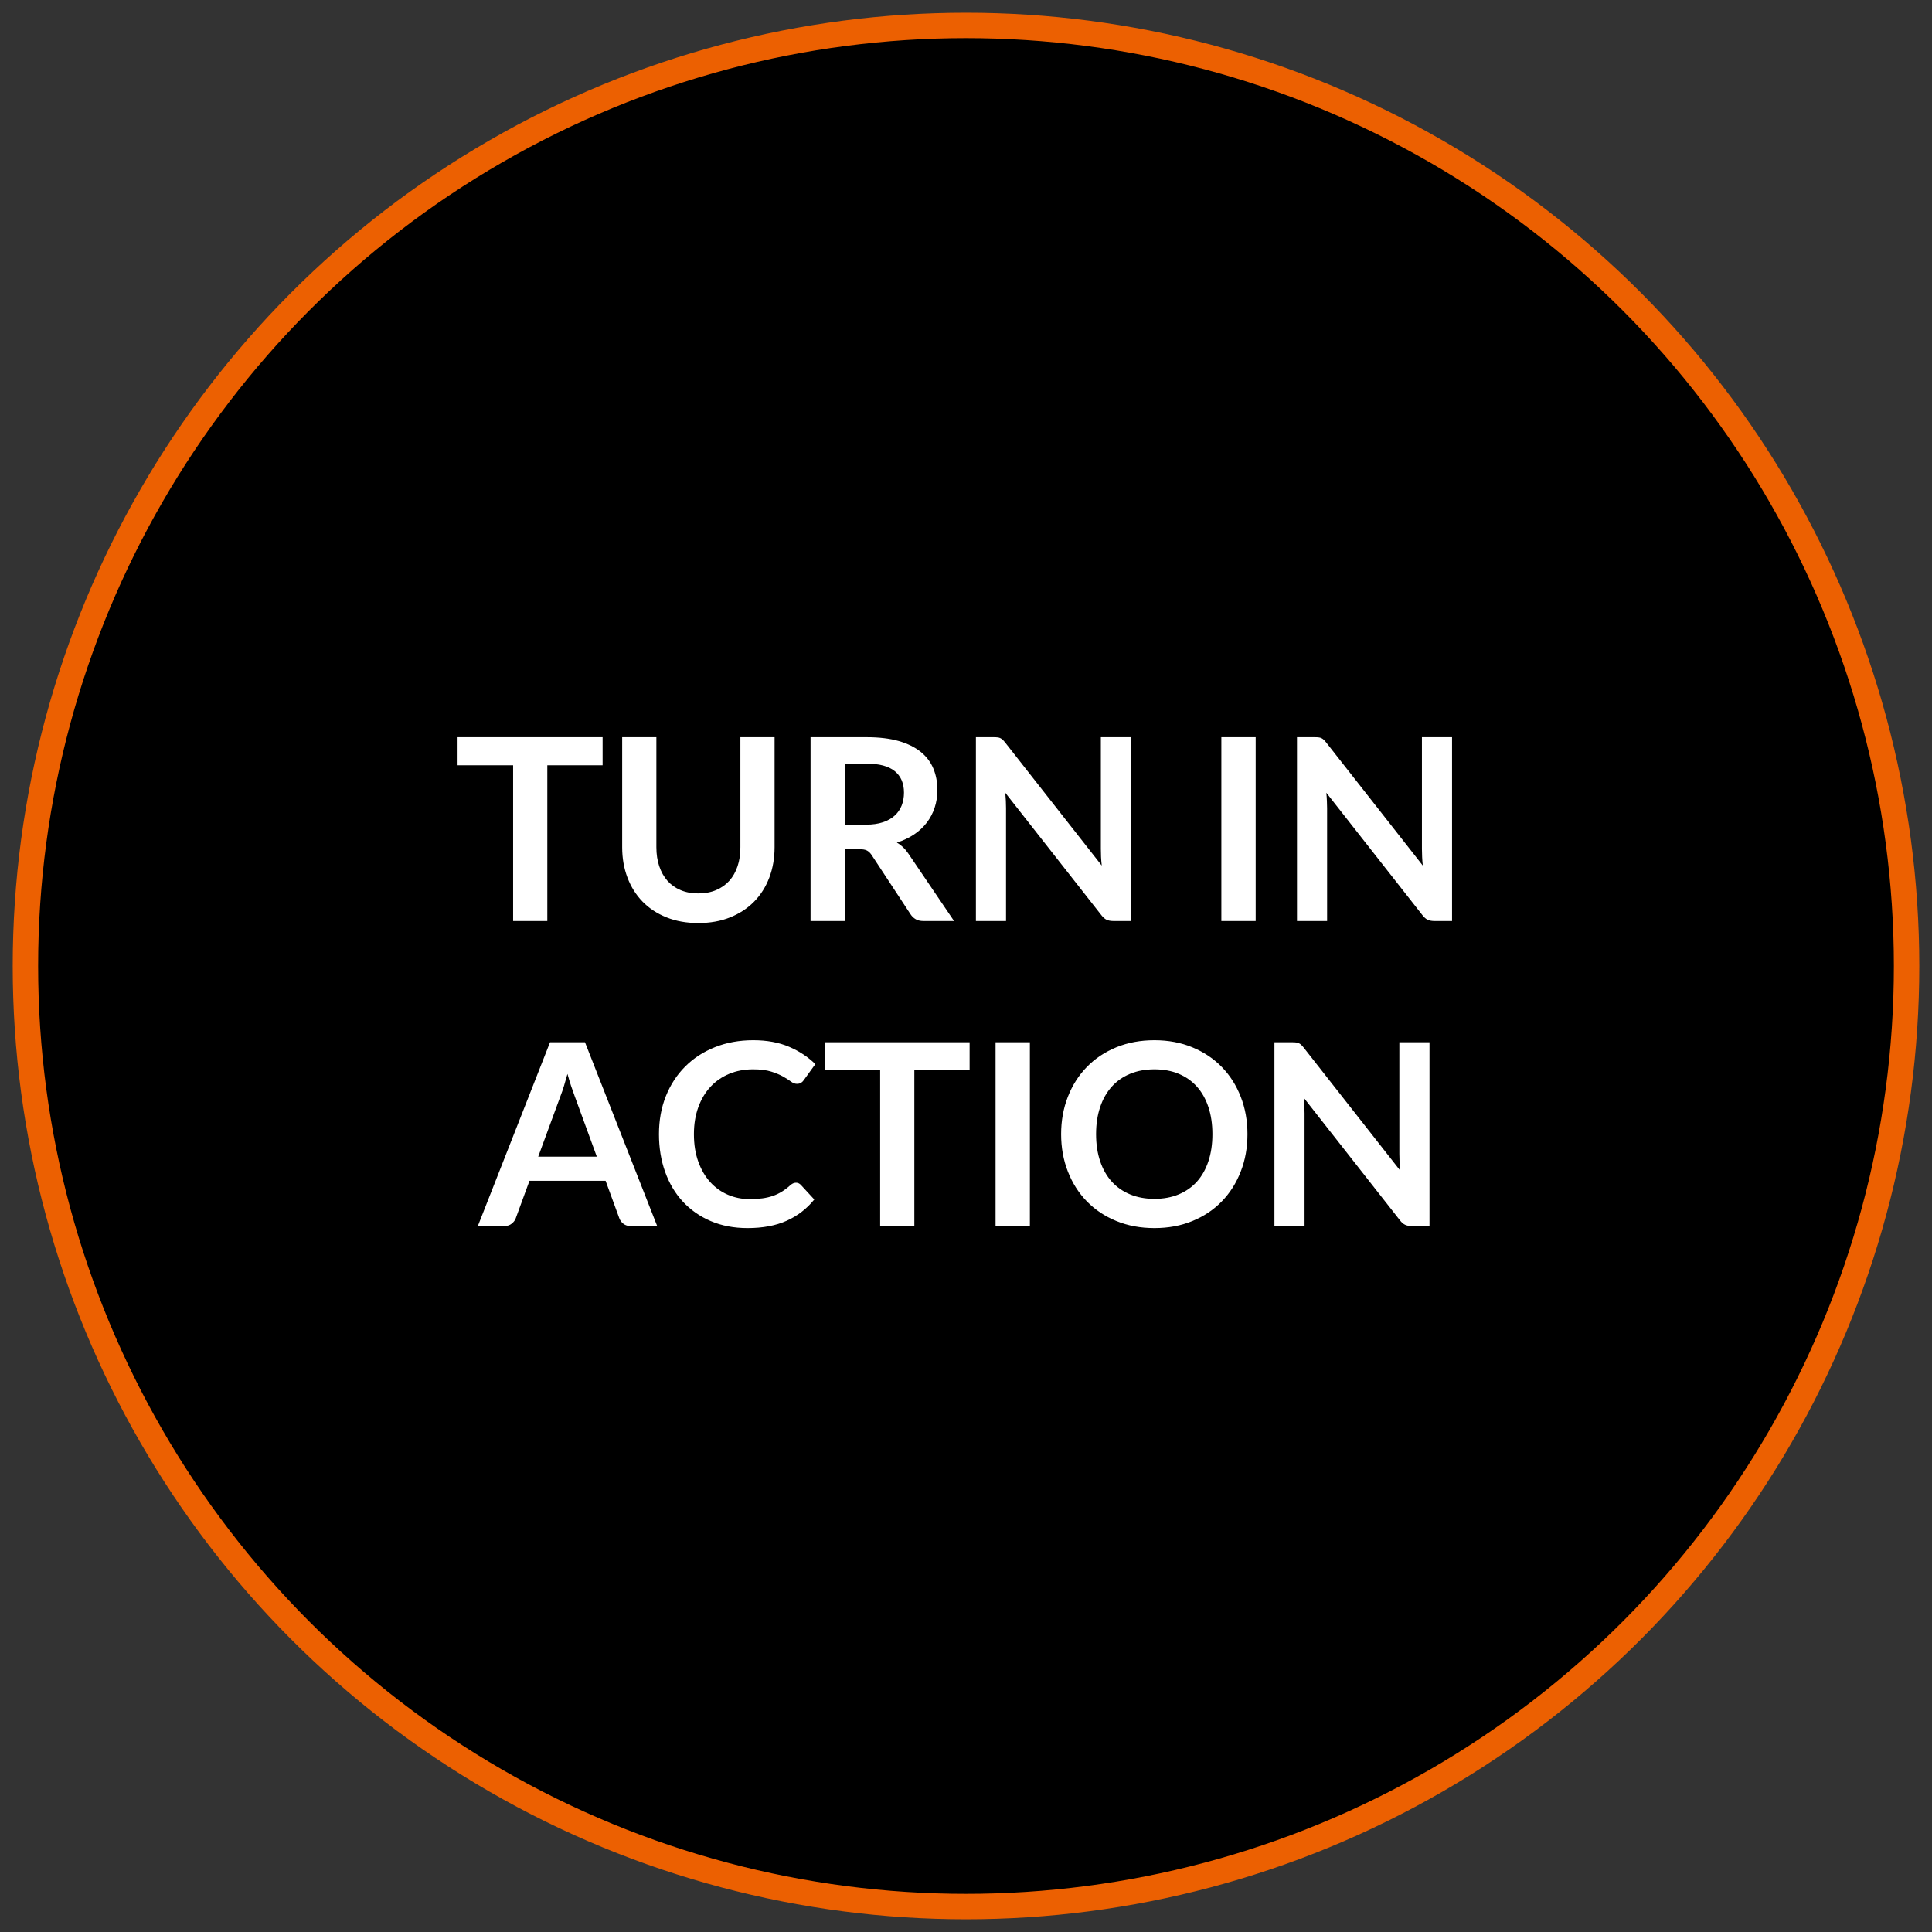 <?xml version="1.0" encoding="UTF-8" standalone="no"?>
<svg width="76px" height="76px" viewBox="0 0 76 76" version="1.1" xmlns="http://www.w3.org/2000/svg" xmlns:xlink="http://www.w3.org/1999/xlink">
    <rect x="0" y="0" width="76" height="76" fill="#333333" stroke="none"/>
    <!-- Generator: Sketch 50 (54983) - http://www.bohemiancoding.com/sketch -->
    <title>Group 4</title>
    <desc>Created with Sketch.</desc>
    <defs></defs>
    <g id="Page-1" stroke="none" stroke-width="1" fill="none" fill-rule="evenodd">
        <g id="Group-4" transform="translate(1, 1)">
            <circle id="Oval-Copy-2" stroke="#EC6001" fill="#000000" cx="37" cy="37" r="37"></circle>
            <path d="M22.705,28 L22.705,29.105 L20.53,29.105 L20.53,35.23 L19.185,35.23 L19.185,29.105 L17,29.105 L17,28 L22.705,28 Z M26.47,34.145 C26.73,34.145 26.962,34.102 27.168,34.015 C27.373,33.928 27.546,33.807 27.688,33.65 C27.829,33.493 27.937,33.303 28.012,33.08 C28.088,32.857 28.125,32.607 28.125,32.33 L28.125,28 L29.47,28 L29.47,32.33 C29.47,32.76 29.401,33.157 29.262,33.523 C29.124,33.888 28.925,34.202 28.665,34.468 C28.405,34.733 28.09,34.939 27.72,35.087 C27.35,35.236 26.933,35.31 26.47,35.31 C26.007,35.31 25.59,35.236 25.22,35.087 C24.85,34.939 24.536,34.733 24.277,34.468 C24.019,34.202 23.821,33.888 23.683,33.523 C23.544,33.157 23.475,32.76 23.475,32.33 L23.475,28 L24.82,28 L24.82,32.325 C24.82,32.602 24.857,32.852 24.933,33.075 C25.008,33.298 25.115,33.489 25.255,33.648 C25.395,33.806 25.567,33.928 25.773,34.015 C25.978,34.102 26.21,34.145 26.47,34.145 Z M32.23,32.405 L32.23,35.23 L30.885,35.23 L30.885,28 L33.09,28 C33.583,28 34.006,28.051 34.358,28.152 C34.709,28.254 34.997,28.397 35.222,28.58 C35.448,28.763 35.612,28.982 35.718,29.238 C35.823,29.493 35.875,29.773 35.875,30.08 C35.875,30.323 35.839,30.553 35.767,30.77 C35.696,30.987 35.593,31.183 35.458,31.36 C35.322,31.537 35.156,31.692 34.958,31.825 C34.759,31.958 34.533,32.065 34.28,32.145 C34.45,32.242 34.597,32.38 34.72,32.56 L36.53,35.23 L35.32,35.23 C35.203,35.23 35.104,35.207 35.023,35.16 C34.941,35.113 34.872,35.047 34.815,34.96 L33.295,32.645 C33.238,32.558 33.176,32.497 33.108,32.46 C33.039,32.423 32.938,32.405 32.805,32.405 L32.23,32.405 Z M32.23,31.44 L33.07,31.44 C33.323,31.44 33.544,31.408 33.733,31.345 C33.921,31.282 34.076,31.194 34.197,31.082 C34.319,30.971 34.41,30.838 34.47,30.685 C34.53,30.532 34.56,30.363 34.56,30.18 C34.56,29.813 34.439,29.532 34.197,29.335 C33.956,29.138 33.587,29.04 33.09,29.04 L32.23,29.04 L32.23,31.44 Z M38.095,28 C38.155,28 38.205,28.003 38.245,28.008 C38.285,28.012 38.321,28.022 38.352,28.038 C38.384,28.053 38.415,28.074 38.445,28.102 C38.475,28.131 38.508,28.168 38.545,28.215 L42.34,33.05 C42.327,32.933 42.318,32.819 42.312,32.708 C42.307,32.596 42.305,32.492 42.305,32.395 L42.305,28 L43.49,28 L43.49,35.23 L42.795,35.23 C42.688,35.23 42.6,35.213 42.53,35.18 C42.46,35.147 42.392,35.087 42.325,35 L38.545,30.185 C38.555,30.292 38.562,30.397 38.568,30.503 C38.572,30.608 38.575,30.703 38.575,30.79 L38.575,35.23 L37.39,35.23 L37.39,28 L38.095,28 Z M48.395,35.23 L47.045,35.23 L47.045,28 L48.395,28 L48.395,35.23 Z M50.725,28 C50.785,28 50.835,28.003 50.875,28.008 C50.915,28.012 50.951,28.022 50.983,28.038 C51.014,28.053 51.045,28.074 51.075,28.102 C51.105,28.131 51.138,28.168 51.175,28.215 L54.97,33.05 C54.957,32.933 54.947,32.819 54.943,32.708 C54.938,32.596 54.935,32.492 54.935,32.395 L54.935,28 L56.12,28 L56.12,35.23 L55.425,35.23 C55.318,35.23 55.23,35.213 55.16,35.18 C55.09,35.147 55.022,35.087 54.955,35 L51.175,30.185 C51.185,30.292 51.193,30.397 51.197,30.503 C51.203,30.608 51.205,30.703 51.205,30.79 L51.205,35.23 L50.02,35.23 L50.02,28 L50.725,28 Z M24.852,47.23 L23.812,47.23 C23.696,47.23 23.6,47.201 23.525,47.142 C23.45,47.084 23.396,47.012 23.363,46.925 L22.823,45.45 L19.828,45.45 L19.288,46.925 C19.261,47.002 19.208,47.072 19.13,47.135 C19.052,47.198 18.956,47.23 18.843,47.23 L17.797,47.23 L20.637,40 L22.012,40 L24.852,47.23 Z M20.172,44.5 L22.477,44.5 L21.598,42.095 C21.557,41.988 21.513,41.863 21.465,41.718 C21.417,41.572 21.369,41.415 21.323,41.245 C21.276,41.415 21.23,41.573 21.185,41.72 C21.14,41.867 21.096,41.995 21.052,42.105 L20.172,44.5 Z M30.312,45.525 C30.386,45.525 30.449,45.553 30.503,45.61 L31.032,46.185 C30.739,46.548 30.378,46.827 29.95,47.02 C29.522,47.213 29.008,47.31 28.407,47.31 C27.871,47.31 27.388,47.218 26.96,47.035 C26.532,46.852 26.166,46.597 25.863,46.27 C25.559,45.943 25.327,45.553 25.165,45.1 C25.003,44.647 24.922,44.152 24.922,43.615 C24.922,43.072 25.012,42.574 25.192,42.123 C25.373,41.671 25.626,41.282 25.953,40.955 C26.279,40.628 26.67,40.374 27.125,40.193 C27.58,40.011 28.082,39.92 28.633,39.92 C29.169,39.92 29.638,40.006 30.04,40.178 C30.442,40.349 30.786,40.577 31.073,40.86 L30.622,41.485 C30.596,41.525 30.562,41.56 30.52,41.59 C30.478,41.62 30.421,41.635 30.348,41.635 C30.271,41.635 30.193,41.605 30.113,41.545 C30.032,41.485 29.931,41.42 29.808,41.35 C29.684,41.28 29.528,41.215 29.34,41.155 C29.152,41.095 28.913,41.065 28.622,41.065 C28.282,41.065 27.97,41.124 27.685,41.242 C27.4,41.361 27.155,41.53 26.95,41.75 C26.745,41.97 26.585,42.237 26.47,42.553 C26.355,42.868 26.297,43.222 26.297,43.615 C26.297,44.022 26.355,44.383 26.47,44.7 C26.585,45.017 26.741,45.283 26.938,45.5 C27.134,45.717 27.366,45.882 27.633,45.998 C27.899,46.113 28.186,46.17 28.492,46.17 C28.676,46.17 28.842,46.16 28.99,46.14 C29.138,46.12 29.275,46.088 29.4,46.045 C29.525,46.002 29.643,45.946 29.755,45.877 C29.867,45.809 29.977,45.725 30.087,45.625 C30.121,45.595 30.156,45.571 30.192,45.553 C30.229,45.534 30.269,45.525 30.312,45.525 Z M37.142,40 L37.142,41.105 L34.968,41.105 L34.968,47.23 L33.623,47.23 L33.623,41.105 L31.438,41.105 L31.438,40 L37.142,40 Z M39.513,47.23 L38.163,47.23 L38.163,40 L39.513,40 L39.513,47.23 Z M48.072,43.615 C48.072,44.145 47.984,44.636 47.807,45.087 C47.631,45.539 47.383,45.93 47.062,46.26 C46.742,46.59 46.358,46.847 45.907,47.032 C45.457,47.218 44.959,47.31 44.413,47.31 C43.866,47.31 43.367,47.218 42.915,47.032 C42.463,46.847 42.077,46.59 41.755,46.26 C41.433,45.93 41.184,45.539 41.008,45.087 C40.831,44.636 40.742,44.145 40.742,43.615 C40.742,43.085 40.831,42.594 41.008,42.142 C41.184,41.691 41.433,41.3 41.755,40.97 C42.077,40.64 42.463,40.383 42.915,40.197 C43.367,40.012 43.866,39.92 44.413,39.92 C44.959,39.92 45.457,40.013 45.907,40.2 C46.358,40.387 46.742,40.644 47.062,40.972 C47.383,41.301 47.631,41.691 47.807,42.142 C47.984,42.594 48.072,43.085 48.072,43.615 Z M46.693,43.615 C46.693,43.218 46.64,42.863 46.535,42.547 C46.43,42.232 46.279,41.965 46.083,41.745 C45.886,41.525 45.647,41.357 45.365,41.24 C45.083,41.123 44.766,41.065 44.413,41.065 C44.059,41.065 43.741,41.123 43.458,41.24 C43.174,41.357 42.933,41.525 42.735,41.745 C42.537,41.965 42.384,42.232 42.278,42.547 C42.171,42.863 42.117,43.218 42.117,43.615 C42.117,44.012 42.171,44.367 42.278,44.682 C42.384,44.998 42.537,45.264 42.735,45.483 C42.933,45.701 43.174,45.868 43.458,45.985 C43.741,46.102 44.059,46.16 44.413,46.16 C44.766,46.16 45.083,46.102 45.365,45.985 C45.647,45.868 45.886,45.701 46.083,45.483 C46.279,45.264 46.43,44.998 46.535,44.682 C46.64,44.367 46.693,44.012 46.693,43.615 Z M49.837,40 C49.898,40 49.947,40.002 49.987,40.008 C50.028,40.013 50.063,40.022 50.095,40.038 C50.127,40.053 50.157,40.074 50.188,40.102 C50.218,40.131 50.251,40.168 50.288,40.215 L54.083,45.05 C54.069,44.933 54.06,44.819 54.055,44.708 C54.05,44.596 54.047,44.492 54.047,44.395 L54.047,40 L55.233,40 L55.233,47.23 L54.538,47.23 C54.431,47.23 54.343,47.213 54.273,47.18 C54.202,47.147 54.134,47.087 54.068,47 L50.288,42.185 C50.298,42.292 50.305,42.397 50.31,42.502 C50.315,42.608 50.318,42.703 50.318,42.79 L50.318,47.23 L49.133,47.23 L49.133,40 L49.837,40 Z" id="TURN-IN-ACTION" fill="#FFFFFF"></path>
        </g>
    </g>
</svg>